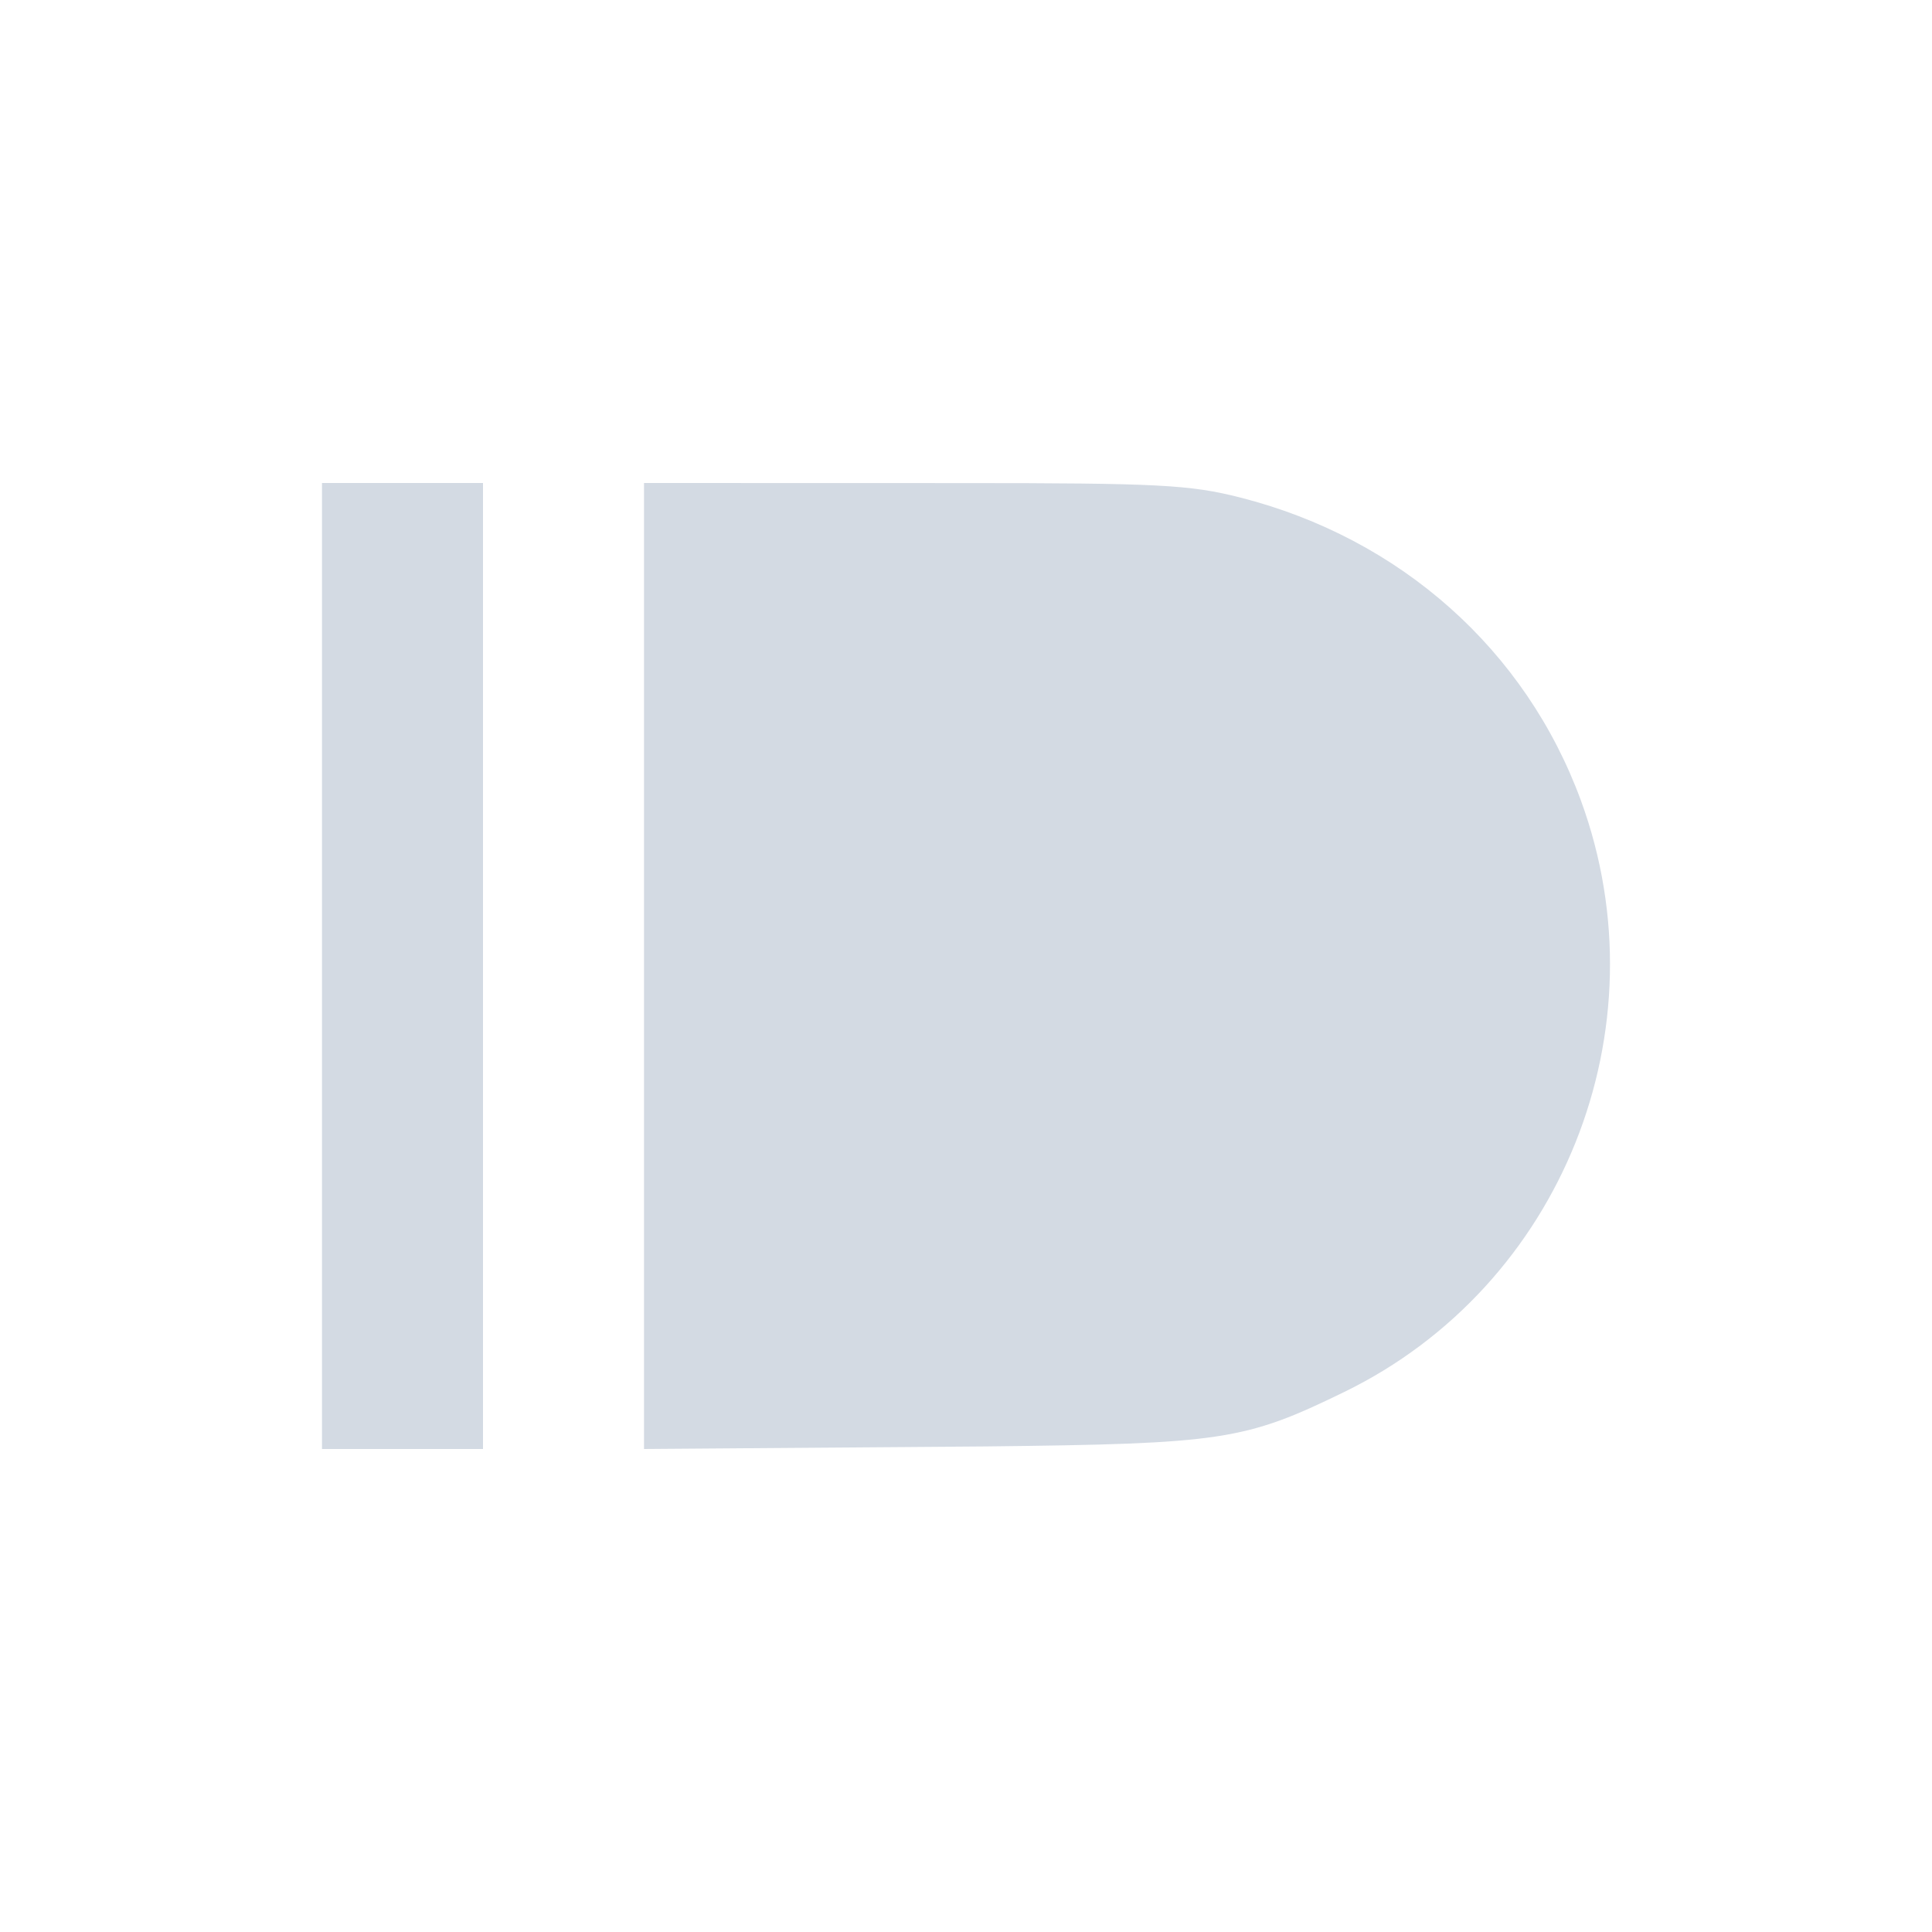 <svg height="24" width="24" xmlns="http://www.w3.org/2000/svg"><path d="m4 6v12h2v-12zm4 0v12l4.253-.032c2.931-.033 3.208-.073 4.447-.677 2.702-1.317 3.978-4.504 2.94-7.343-.686-1.875-2.246-3.263-4.235-3.768-.625-.159-1.022-.179-3.45-.179z" fill="#d3dae3"/></svg>